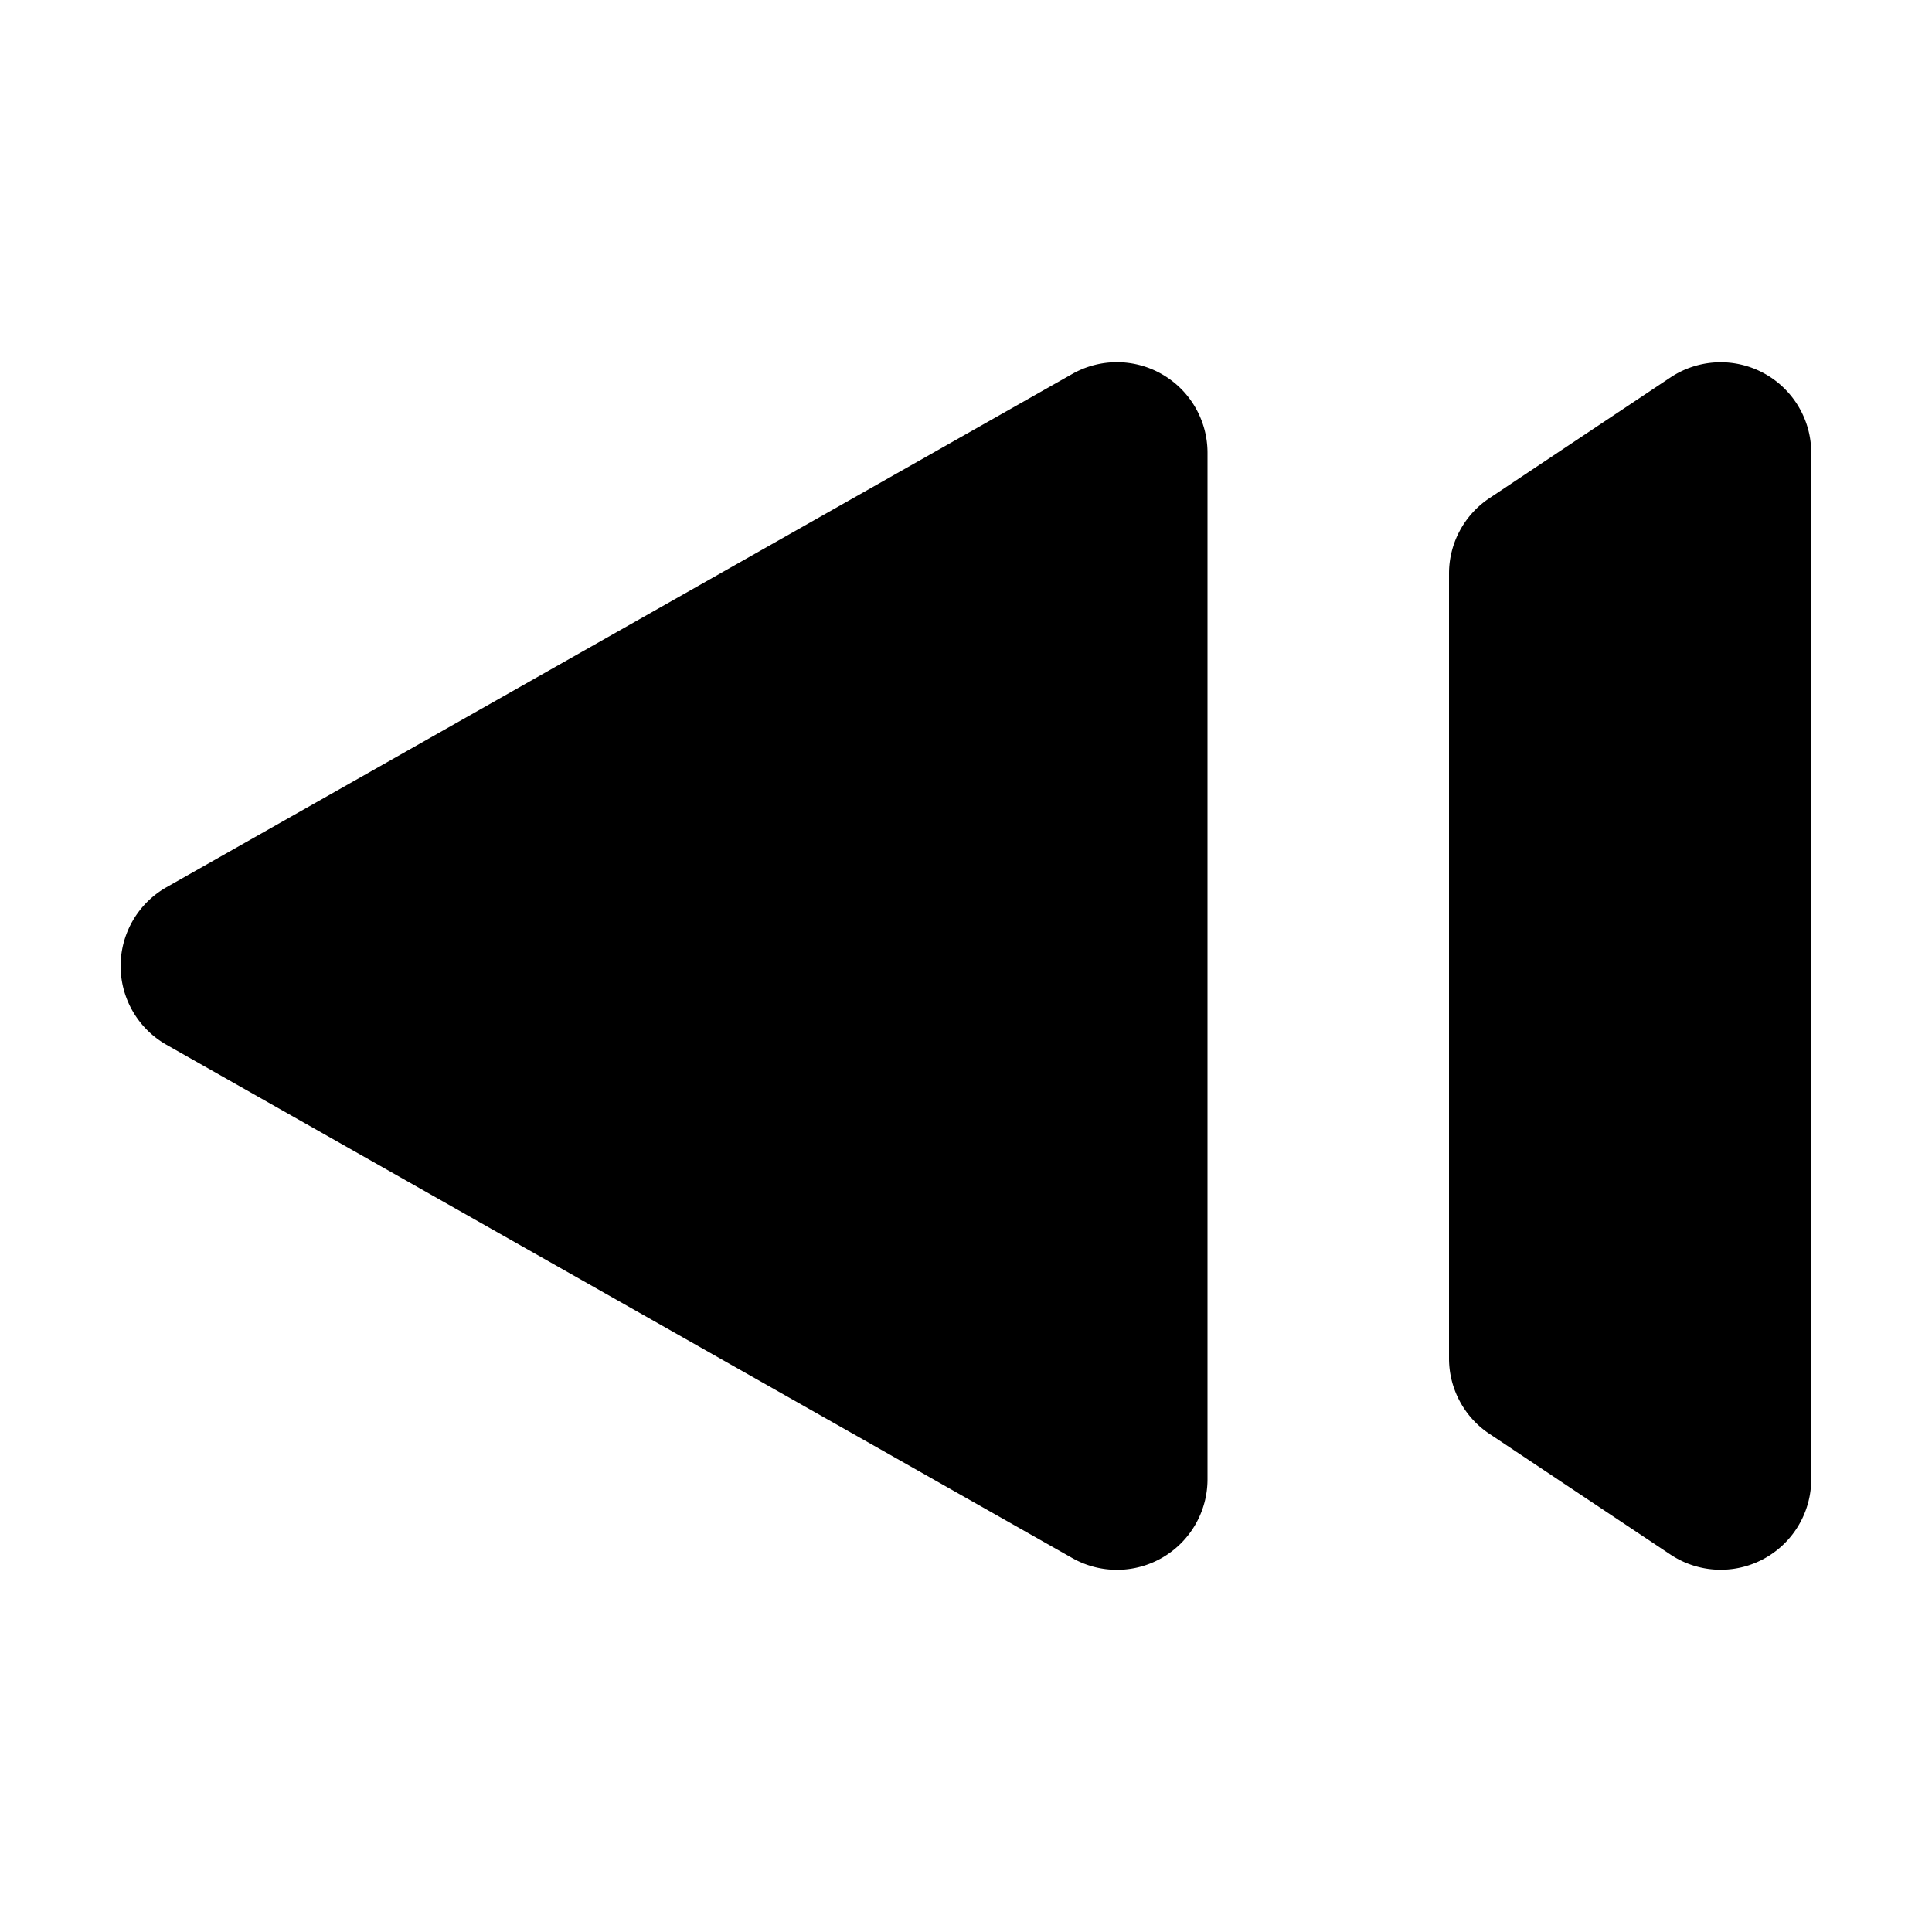 <svg xmlns="http://www.w3.org/2000/svg" width="32" height="32" fill="none" viewBox="0 0 16 16"><path fill="#fff" d="M0 0h16v16H0z"/><path fill="#000" fill-rule="evenodd" d="M9.628 3.102a.75.75 0 0 0-.748-.005l-7.5 4.25a.75.75 0 0 0 0 1.306l7.5 4.25A.75.75 0 0 0 10 12.25v-8.5a.75.75 0 0 0-.372-.648m4.976-.013a.75.75 0 0 0-.77.037l-1.5 1A.75.75 0 0 0 12 4.75v6.5c0 .25.125.485.334.624l1.5 1A.75.75 0 0 0 15 12.25v-8.5a.75.75 0 0 0-.396-.661" clip-rule="evenodd"/></svg>